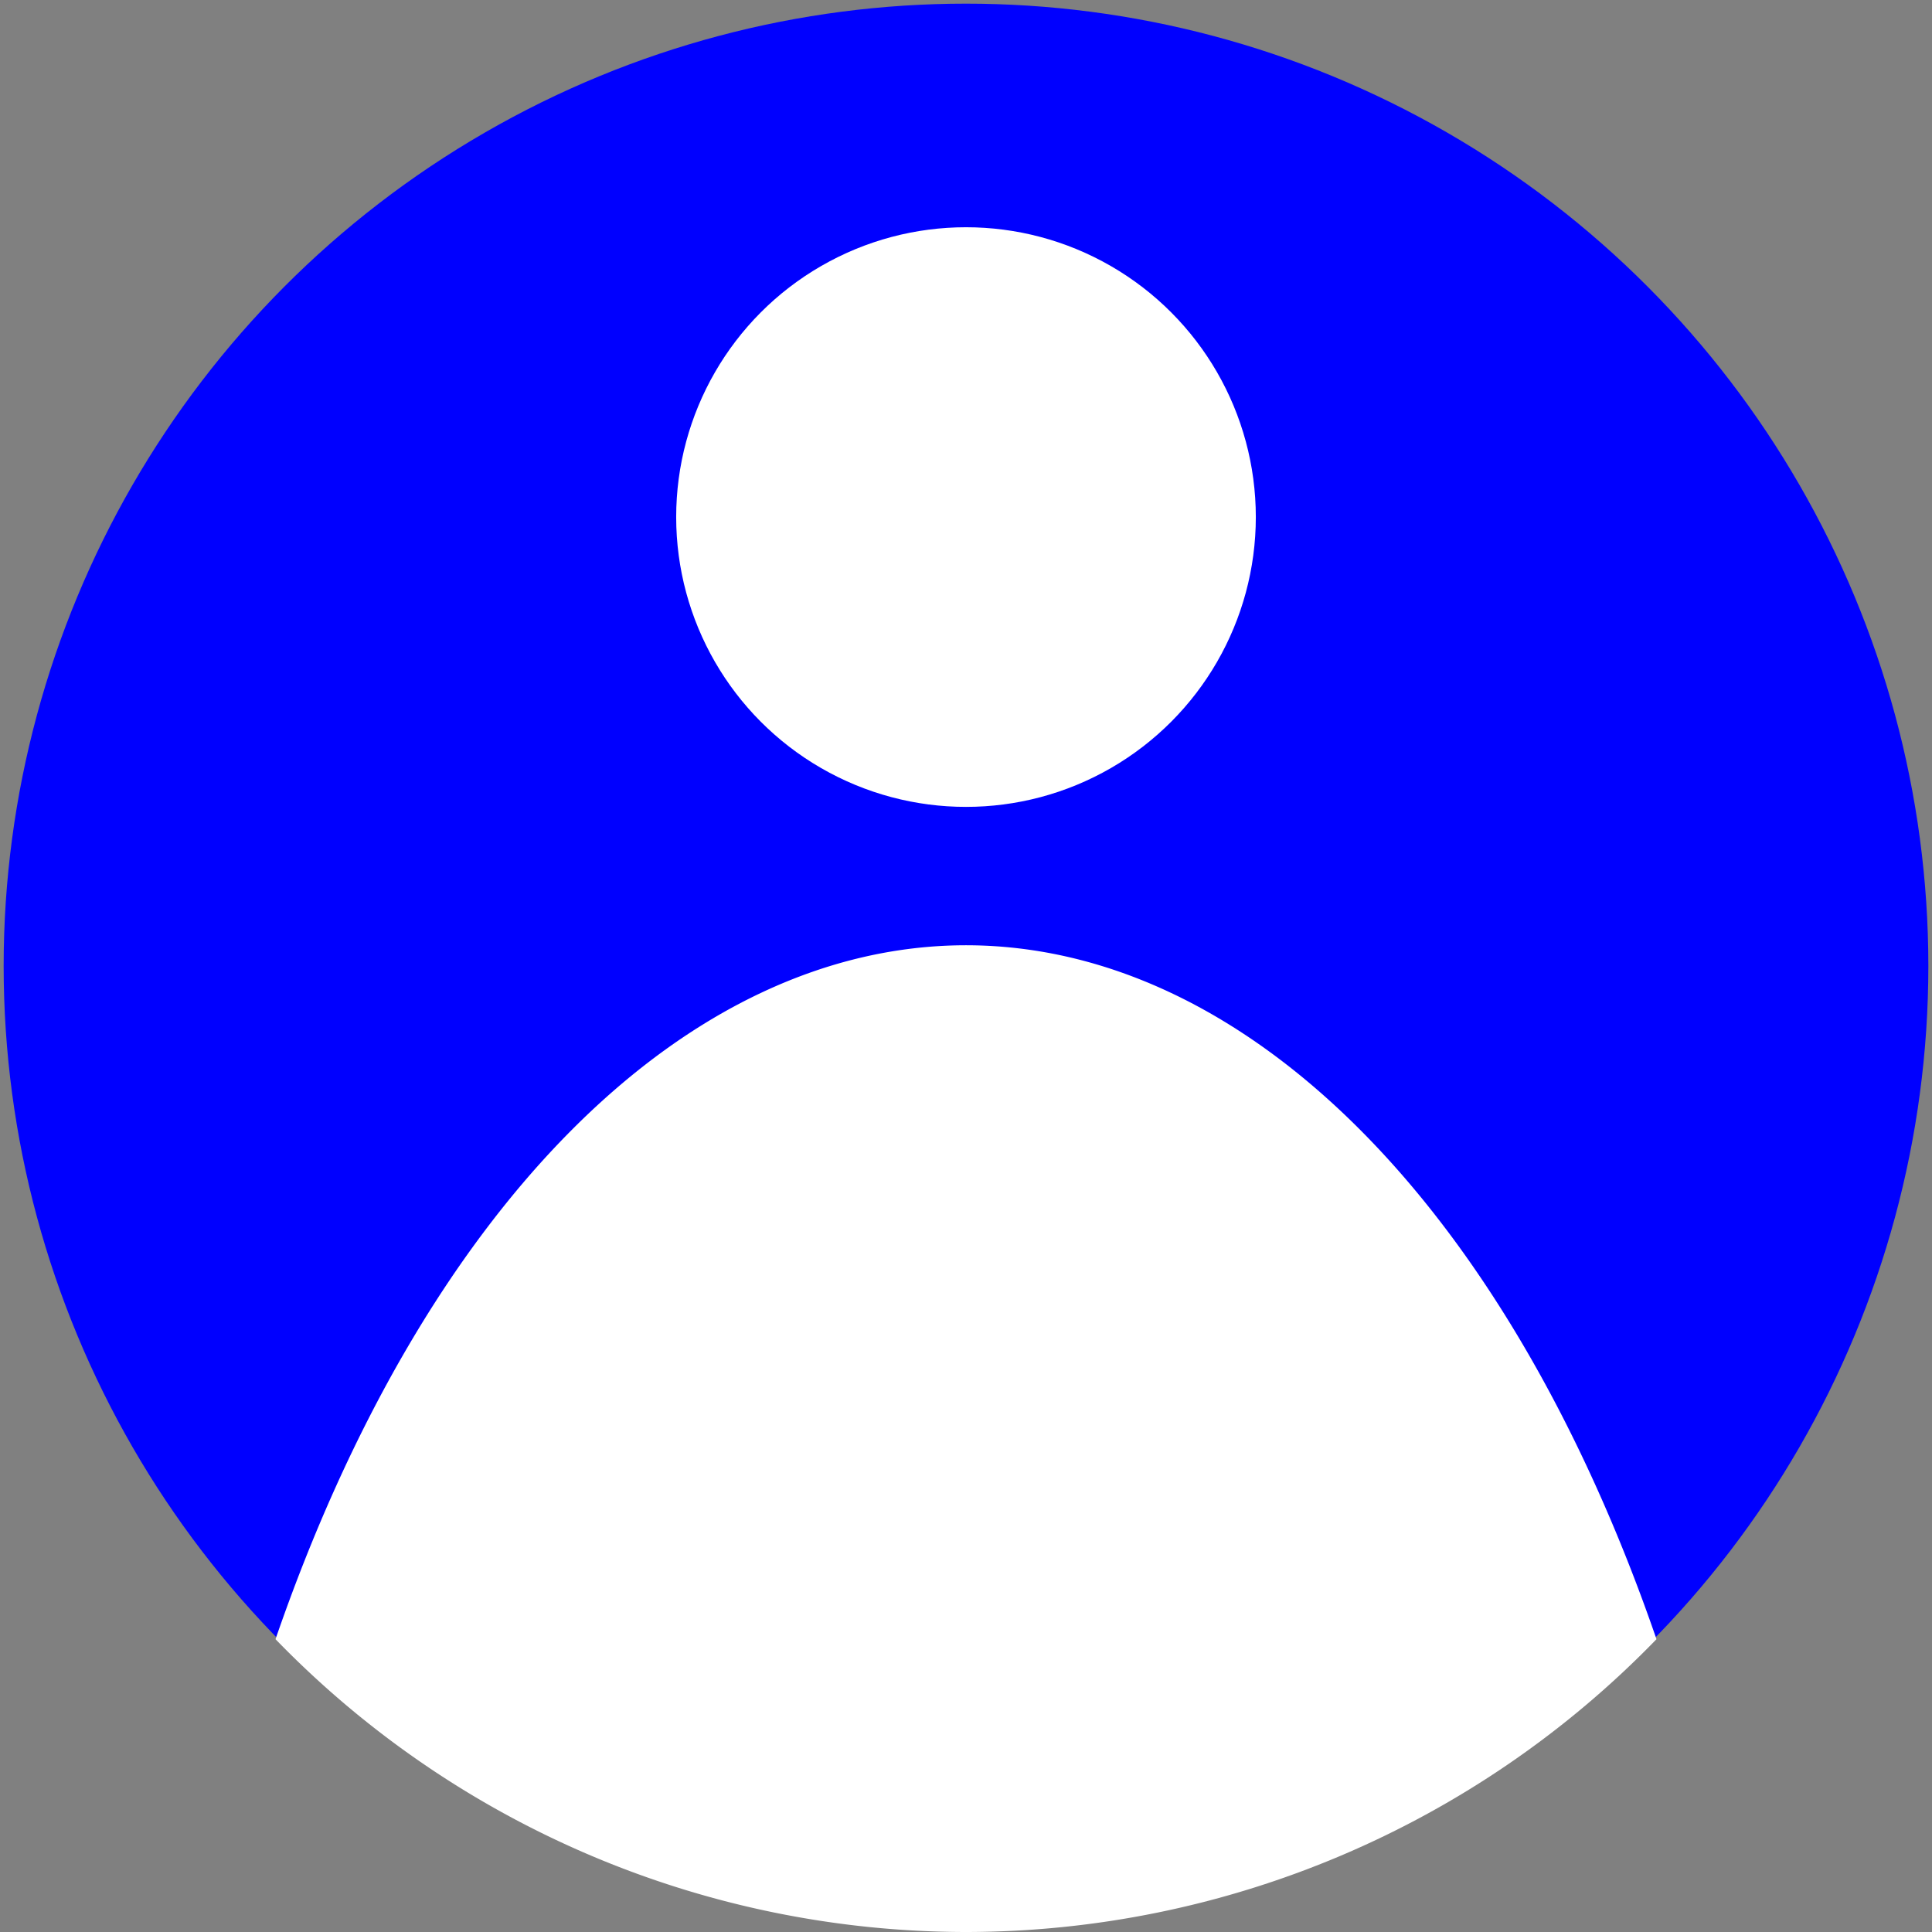 <?xml version="1.0" encoding="UTF-8" standalone="no"?>
<!-- Created with Inkscape (http://www.inkscape.org/) -->

<svg
   width="100"
   height="100"
   viewBox="0 0 26.458 26.458"
   version="1.1"
   id="svg5"
   xmlns="http://www.w3.org/2000/svg"
   xmlns:svg="http://www.w3.org/2000/svg">
  <rect x="0" y="0" width="26.458" height="26.458" fill="#808080" stroke="none"/>
  <defs
     id="defs2" />
  <g
     id="layer1"
     style="fill:#0000ff;stroke:none">
    <circle
       style="fill:#0000ff;stroke:none;stroke-width:0.1"
       id="path254"
       cx="13.229"
       cy="13.229"
       r="13.179" />
  </g>
  <circle
     style="fill:#ffffff;stroke:none;stroke-width:0.1"
     id="path287"
     cx="13.229"
     cy="7.081"
     r="3.969" />
  <g
     id="layer1-3"
     transform="matrix(1,0,0,1.769,9.045e-5,-9.921)"
     style="fill:#ffffff;stroke:none;stroke-width:0.752" />
  <g
     id="layer1-36"
     style="fill:#ffffff;stroke:none"
     transform="translate(-1.245e-5,0.05)">
    <path
       id="path254-7"
       style="fill:#ffffff;stroke-width:0.1"
       d="M 13.229,12.895 A 11.153,20.215 0 0 0 3.773,22.398 13.179,13.179 0 0 0 13.229,26.408 13.179,13.179 0 0 0 22.685,22.398 11.153,20.215 0 0 0 13.229,12.895 Z" />
  </g>
  <g
     id="layer1-3-5"
     transform="matrix(1,0,0,1.769,-26.986,-8.13)"
     style="fill:#ffffff;stroke:none;stroke-width:0.752" />
</svg>
